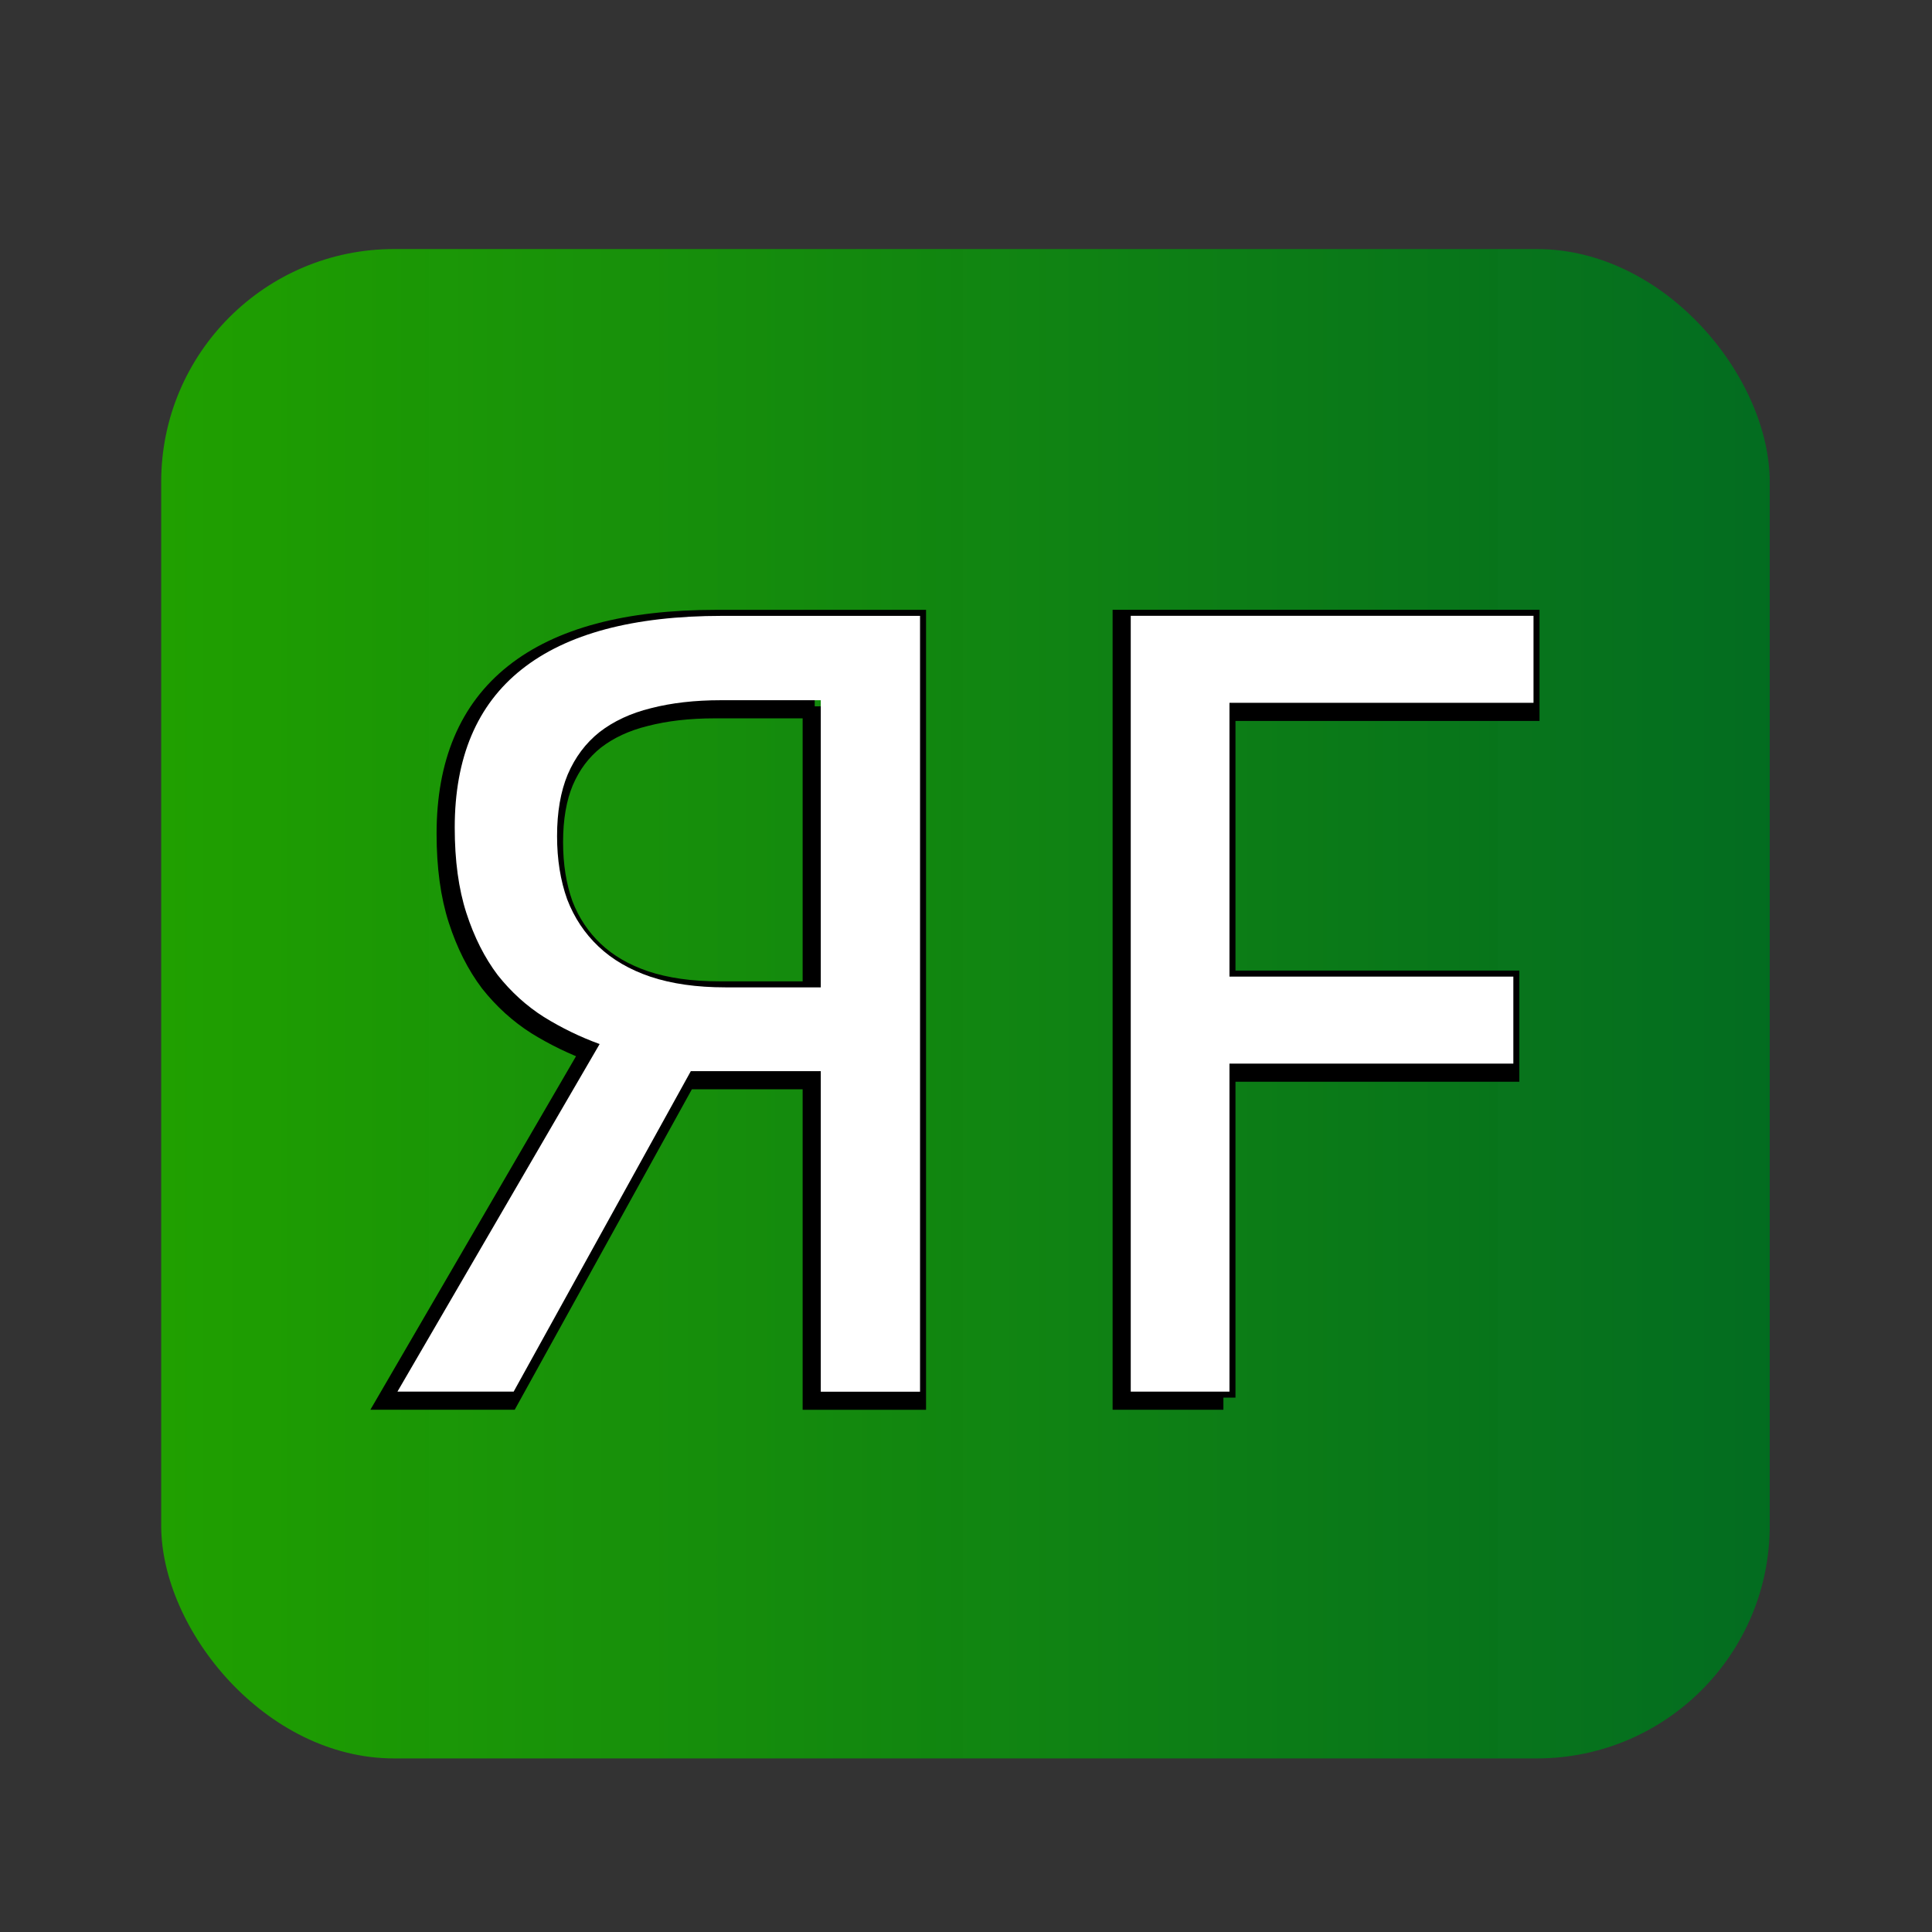 <?xml version="1.0" encoding="UTF-8" standalone="no"?>
<!-- Created with Inkscape (http://www.inkscape.org/) -->

<svg
   xmlns:osb="http://www.openswatchbook.org/uri/2009/osb"
   xmlns:dc="http://purl.org/dc/elements/1.1/"
   xmlns:cc="http://creativecommons.org/ns#"
   xmlns:rdf="http://www.w3.org/1999/02/22-rdf-syntax-ns#"
   xmlns:svg="http://www.w3.org/2000/svg"
   xmlns="http://www.w3.org/2000/svg"
   xmlns:xlink="http://www.w3.org/1999/xlink"
   xmlns:sodipodi="http://sodipodi.sourceforge.net/DTD/sodipodi-0.dtd"
   xmlns:inkscape="http://www.inkscape.org/namespaces/inkscape"
   inkscape:version="0.48.3.1 r9886"
   version="1.1"
   id="svg2985"
   height="128"
   width="128"
   sodipodi:docname="logo.svg"
   style="enable-background:new">
  <rect width="100%" height="100%" fill="#333333" stroke="none"/>
  <defs
     id="defs2987">
    <linearGradient
       id="linearGradient5249">
      <stop
         style="stop-color:#20a000;stop-opacity:1;"
         offset="0"
         id="stop5251" />
      <stop
         style="stop-color:#00701f;stop-opacity:0.941;"
         offset="1"
         id="stop5253" />
    </linearGradient>
    <linearGradient
       id="linearGradient5235"
       osb:paint="gradient">
      <stop
         style="stop-color:#008000;stop-opacity:1;"
         offset="0"
         id="stop5237" />
      <stop
         style="stop-color:#008000;stop-opacity:0;"
         offset="1"
         id="stop5239" />
    </linearGradient>
    <linearGradient
       id="linearGradient5227"
       osb:paint="solid">
      <stop
         style="stop-color:#000000;stop-opacity:1;"
         offset="0"
         id="stop5229" />
    </linearGradient>
    <linearGradient
       inkscape:collect="always"
       xlink:href="#linearGradient5249"
       id="linearGradient5255"
       x1="10.929"
       y1="23.214"
       x2="37.571"
       y2="23.214"
       gradientUnits="userSpaceOnUse"
       gradientTransform="matrix(4,0,0,4,-33.036,-106.357)" />
    <filter
       id="filter5378"
       inkscape:label="filter1"
       color-interpolation-filters="sRGB" />
  </defs>
  <sodipodi:namedview
     id="base"
     pagecolor="#ffffff"
     bordercolor="#666666"
     borderopacity="1.0"
     inkscape:pageopacity="0.0"
     inkscape:pageshadow="2"
     inkscape:zoom="1.4142136"
     inkscape:cx="-48.839448"
     inkscape:cy="-24.69799"
     inkscape:current-layer="layer5"
     showgrid="false"
     inkscape:grid-bbox="true"
     inkscape:document-units="px"
     inkscape:window-width="1918"
     inkscape:window-height="1064"
     inkscape:window-x="0"
     inkscape:window-y="14"
     inkscape:window-maximized="1"
     showguides="false"
     inkscape:snap-global="false">
    <inkscape:grid
       type="xygrid"
       id="grid3015"
       empspacing="5"
       visible="true"
       enabled="true"
       snapvisiblegridlinesonly="true" />
  </sodipodi:namedview>
  <g
     inkscape:groupmode="layer"
     id="layer3"
     inkscape:label="Layer"
     style="display:inline"
     transform="translate(0,80)">
    <rect
       style="fill:url(#linearGradient5255);fill-opacity:1;stroke:none"
       id="rect5233"
       width="106.571"
       height="100"
       x="10.679"
       y="-63.5"
       ry="15.429" />
  </g>
  <g
     inkscape:groupmode="layer"
     id="layer4"
     inkscape:label="Layer#1"
     style="display:none"
     transform="translate(0,80)">
    <g
       style="font-size:40px;font-style:normal;font-weight:normal;line-height:125%;letter-spacing:0px;word-spacing:0px;fill:#000000;fill-opacity:1;stroke:none;display:inline;font-family:Sans"
       id="text5257"
       transform="translate(0.122,0.925)">
      <path
         d="M 19.33,24.191 16.395,29.5 l -1.925,0 3.349,-5.757 c -0.322,-0.117 -0.63,-0.267 -0.923,-0.448 -0.287,-0.182 -0.542,-0.413 -0.765,-0.694 -0.217,-0.287 -0.39,-0.63 -0.519,-1.028 -0.129,-0.398 -0.193,-0.87 -0.193,-1.415 -1e-6,-1.16 0.369,-2.033 1.107,-2.619 0.744,-0.592 1.852,-0.888 3.322,-0.888 l 3.278,0 0,12.85 -1.644,0 0,-5.309 -2.153,0 m 2.153,-6.144 -1.652,0 c -0.434,1.1e-5 -0.82,0.044 -1.16,0.132 -0.334,0.082 -0.618,0.214 -0.853,0.396 -0.229,0.182 -0.404,0.416 -0.527,0.703 -0.117,0.281 -0.176,0.621 -0.176,1.02 -2e-6,0.387 0.056,0.735 0.167,1.046 0.117,0.305 0.29,0.565 0.519,0.782 0.229,0.217 0.516,0.384 0.861,0.501 0.352,0.117 0.765,0.176 1.239,0.176 l 1.582,0 0,-4.755"
         style="font-size:18px;font-variant:normal;font-stretch:normal;fill:#ffffff;fill-opacity:1;font-family:Droid Sans;-inkscape-font-specification:Droid Sans"
         id="path5395"
         inkscape:connector-curvature="0" />
      <path
         d="m 28.251,29.5 -1.635,0 0,-12.85 6.671,0 0,1.441 -5.036,0 0,4.535 4.702,0 0,1.441 -4.702,0 0,5.432"
         style="font-size:18px;font-variant:normal;font-stretch:normal;fill:#ffffff;fill-opacity:1;font-family:Droid Sans;-inkscape-font-specification:Droid Sans"
         id="path5397"
         inkscape:connector-curvature="0" />
    </g>
  </g>
  <g
     inkscape:groupmode="layer"
     id="layer5"
     inkscape:label="Layer#2"
     style="display:inline"
     transform="translate(0,80)">
    <g
       style="font-size:40px;font-style:normal;font-weight:normal;line-height:125%;letter-spacing:0px;word-spacing:0px;fill:none;stroke:#000000;stroke-width:0.4;stroke-miterlimit:4;stroke-opacity:1;stroke-dasharray:none;display:inline;font-family:Sans"
       id="text5257-67-6"
       transform="matrix(4,0,0,4,-31.951,-105.4)">
      <path
         d="M 19.33,24.191 16.395,29.5 l -1.925,0 3.349,-5.757 c -0.322,-0.117 -0.63,-0.267 -0.923,-0.448 -0.287,-0.182 -0.542,-0.413 -0.765,-0.694 -0.217,-0.287 -0.39,-0.63 -0.519,-1.028 -0.129,-0.398 -0.193,-0.87 -0.193,-1.415 -1e-6,-1.16 0.369,-2.033 1.107,-2.619 0.744,-0.592 1.852,-0.888 3.322,-0.888 l 3.278,0 0,12.85 -1.644,0 0,-5.309 -2.153,0 m 2.153,-6.144 -1.652,0 c -0.434,1.1e-5 -0.82,0.044 -1.16,0.132 -0.334,0.082 -0.618,0.214 -0.853,0.396 -0.229,0.182 -0.404,0.416 -0.527,0.703 -0.117,0.281 -0.176,0.621 -0.176,1.02 -2e-6,0.387 0.056,0.735 0.167,1.046 0.117,0.305 0.29,0.565 0.519,0.782 0.229,0.217 0.516,0.384 0.861,0.501 0.352,0.117 0.765,0.176 1.239,0.176 l 1.582,0 0,-4.755"
         style="font-size:18px;font-variant:normal;font-stretch:normal;fill:none;stroke:#000000;stroke-width:0.4;stroke-miterlimit:4;stroke-opacity:1;stroke-dasharray:none;font-family:Droid Sans;-inkscape-font-specification:Droid Sans"
         id="path5395-6-1"
         inkscape:connector-curvature="0" />
      <path
         d="m 28.251,29.5 -1.635,0 0,-12.85 6.671,0 0,1.441 -5.036,0 0,4.535 4.702,0 0,1.441 -4.702,0 0,5.432"
         style="font-size:18px;font-variant:normal;font-stretch:normal;fill:none;stroke:#000000;stroke-width:0.4;stroke-miterlimit:4;stroke-opacity:1;stroke-dasharray:none;font-family:Droid Sans;-inkscape-font-specification:Droid Sans"
         id="path5397-6-1"
         inkscape:connector-curvature="0" />
    </g>
    <g
       style="font-size:40px;font-style:normal;font-weight:normal;line-height:125%;letter-spacing:0px;word-spacing:0px;fill:#000000;fill-opacity:1;stroke:none;display:inline;font-family:Sans"
       id="text5257-67"
       transform="matrix(4,0,0,4,-31.549,-105.801)">
      <path
         d="M 19.33,24.191 16.395,29.5 l -1.925,0 3.349,-5.757 c -0.322,-0.117 -0.63,-0.267 -0.923,-0.448 -0.287,-0.182 -0.542,-0.413 -0.765,-0.694 -0.217,-0.287 -0.39,-0.63 -0.519,-1.028 -0.129,-0.398 -0.193,-0.87 -0.193,-1.415 -1e-6,-1.16 0.369,-2.033 1.107,-2.619 0.744,-0.592 1.852,-0.888 3.322,-0.888 l 3.278,0 0,12.85 -1.644,0 0,-5.309 -2.153,0 m 2.153,-6.144 -1.652,0 c -0.434,1.1e-5 -0.82,0.044 -1.16,0.132 -0.334,0.082 -0.618,0.214 -0.853,0.396 -0.229,0.182 -0.404,0.416 -0.527,0.703 -0.117,0.281 -0.176,0.621 -0.176,1.02 -2e-6,0.387 0.056,0.735 0.167,1.046 0.117,0.305 0.29,0.565 0.519,0.782 0.229,0.217 0.516,0.384 0.861,0.501 0.352,0.117 0.765,0.176 1.239,0.176 l 1.582,0 0,-4.755"
         style="font-size:18px;font-variant:normal;font-stretch:normal;fill:#ffffff;fill-opacity:1;font-family:Droid Sans;-inkscape-font-specification:Droid Sans"
         id="path5395-6"
         inkscape:connector-curvature="0" />
      <path
         d="m 28.251,29.5 -1.635,0 0,-12.85 6.671,0 0,1.441 -5.036,0 0,4.535 4.702,0 0,1.441 -4.702,0 0,5.432"
         style="font-size:18px;font-variant:normal;font-stretch:normal;fill:#ffffff;fill-opacity:1;font-family:Droid Sans;-inkscape-font-specification:Droid Sans"
         id="path5397-6"
         inkscape:connector-curvature="0" />
    </g>
  </g>
</svg>

